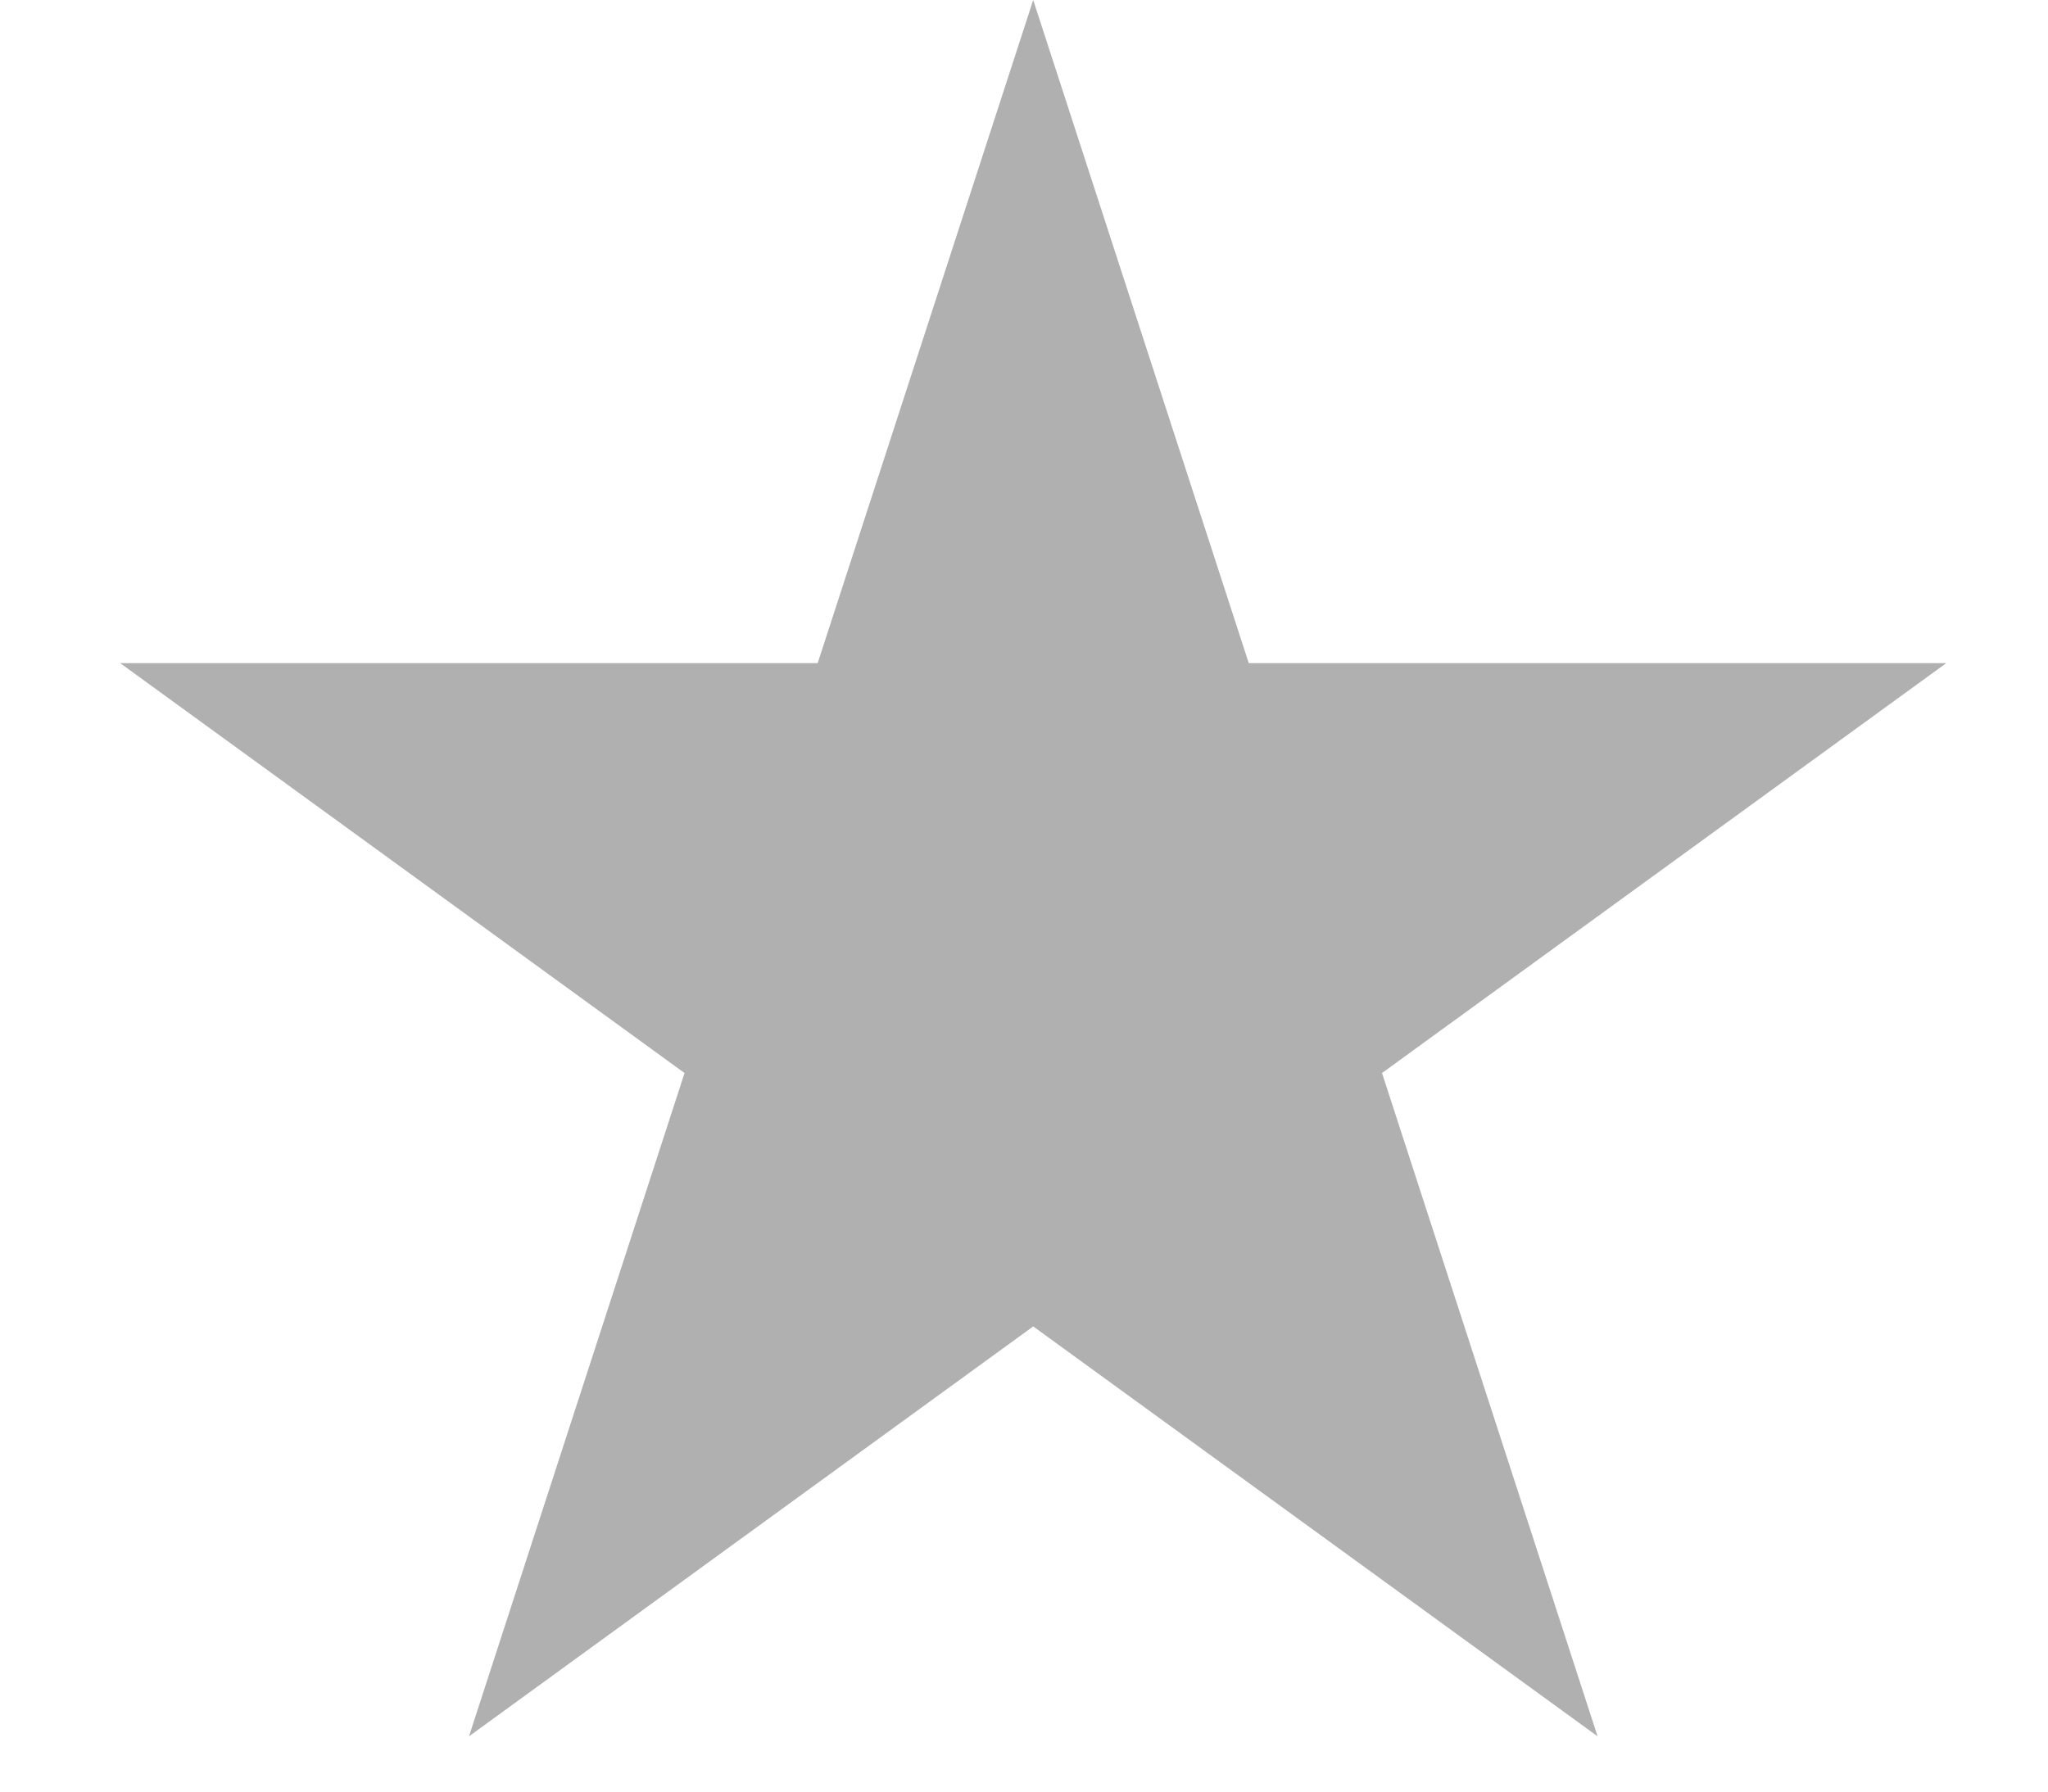 <svg width="16" height="14" viewBox="0 0 16 14" fill="none" xmlns="http://www.w3.org/2000/svg">
<path d="M8.072 0L9.756 5.182H15.205L10.797 8.385L12.481 13.568L8.072 10.365L3.664 13.568L5.348 8.385L0.939 5.182H6.388L8.072 0Z" fill="#B0B0B0"/>
</svg>
